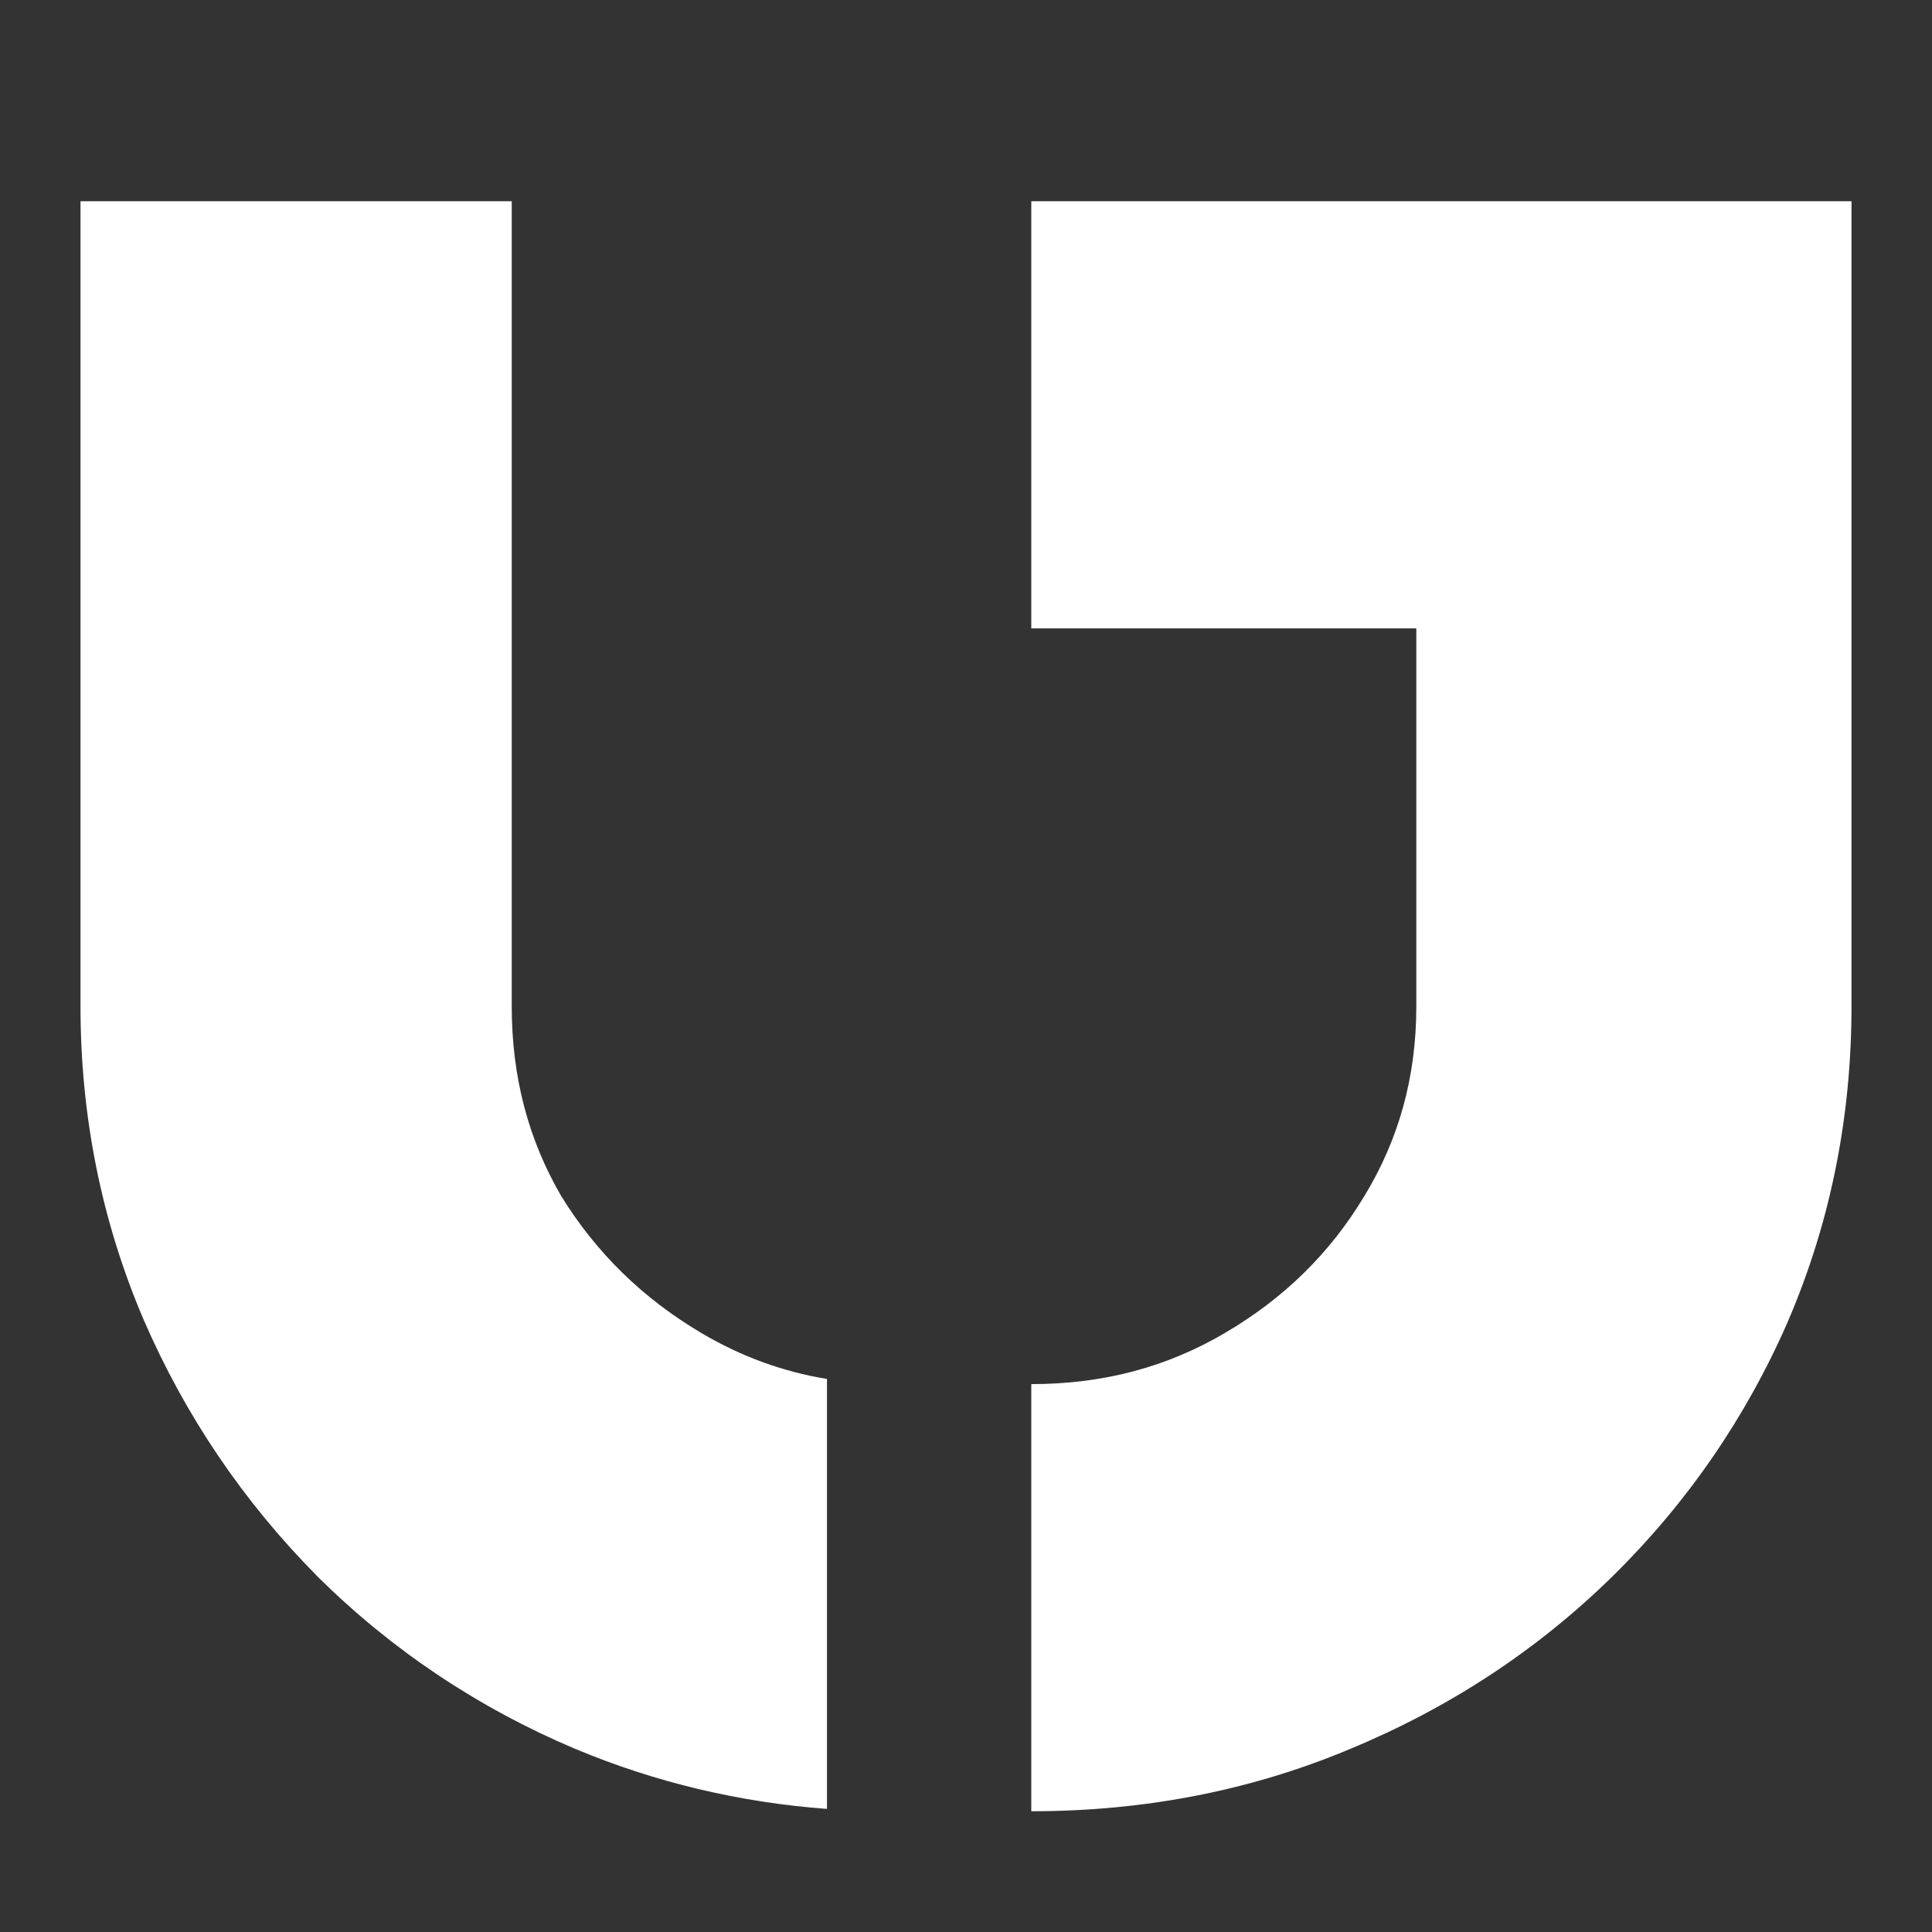 <svg width="24" height="24" viewBox="0 0 24 24" fill="none" xmlns="http://www.w3.org/2000/svg">
  <rect x="0" y="0" width="24" height="24" fill="#333333" stroke="none"/>
  <path d="M10.273 22.471V17.13C9.719 17.039 9.204 16.849 8.719 16.563C7.983 16.128 7.407 15.563 6.971 14.857C6.565 14.158 6.357 13.382 6.357 12.5V2.5H1V12.5C1 13.859 1.258 15.159 1.781 16.386L1.784 16.393C2.3 17.584 3.018 18.647 3.934 19.573L3.944 19.584C4.866 20.497 5.935 21.212 7.14 21.723L7.148 21.726C8.144 22.143 9.188 22.39 10.273 22.471Z" fill="#fff"/>
  <path d="M12.811 7.806L12.811 2.5H23V12.5C23 13.873 22.74 15.181 22.212 16.41L22.209 16.418C21.687 17.612 20.959 18.67 20.029 19.584C19.095 20.5 18.006 21.214 16.774 21.725C15.535 22.246 14.208 22.5 12.811 22.5V17.194C13.707 17.194 14.496 16.981 15.209 16.563C15.953 16.128 16.524 15.564 16.947 14.86L16.951 14.854C17.376 14.153 17.594 13.38 17.594 12.5V7.806H12.811Z" fill="#fff"/>
</svg>
